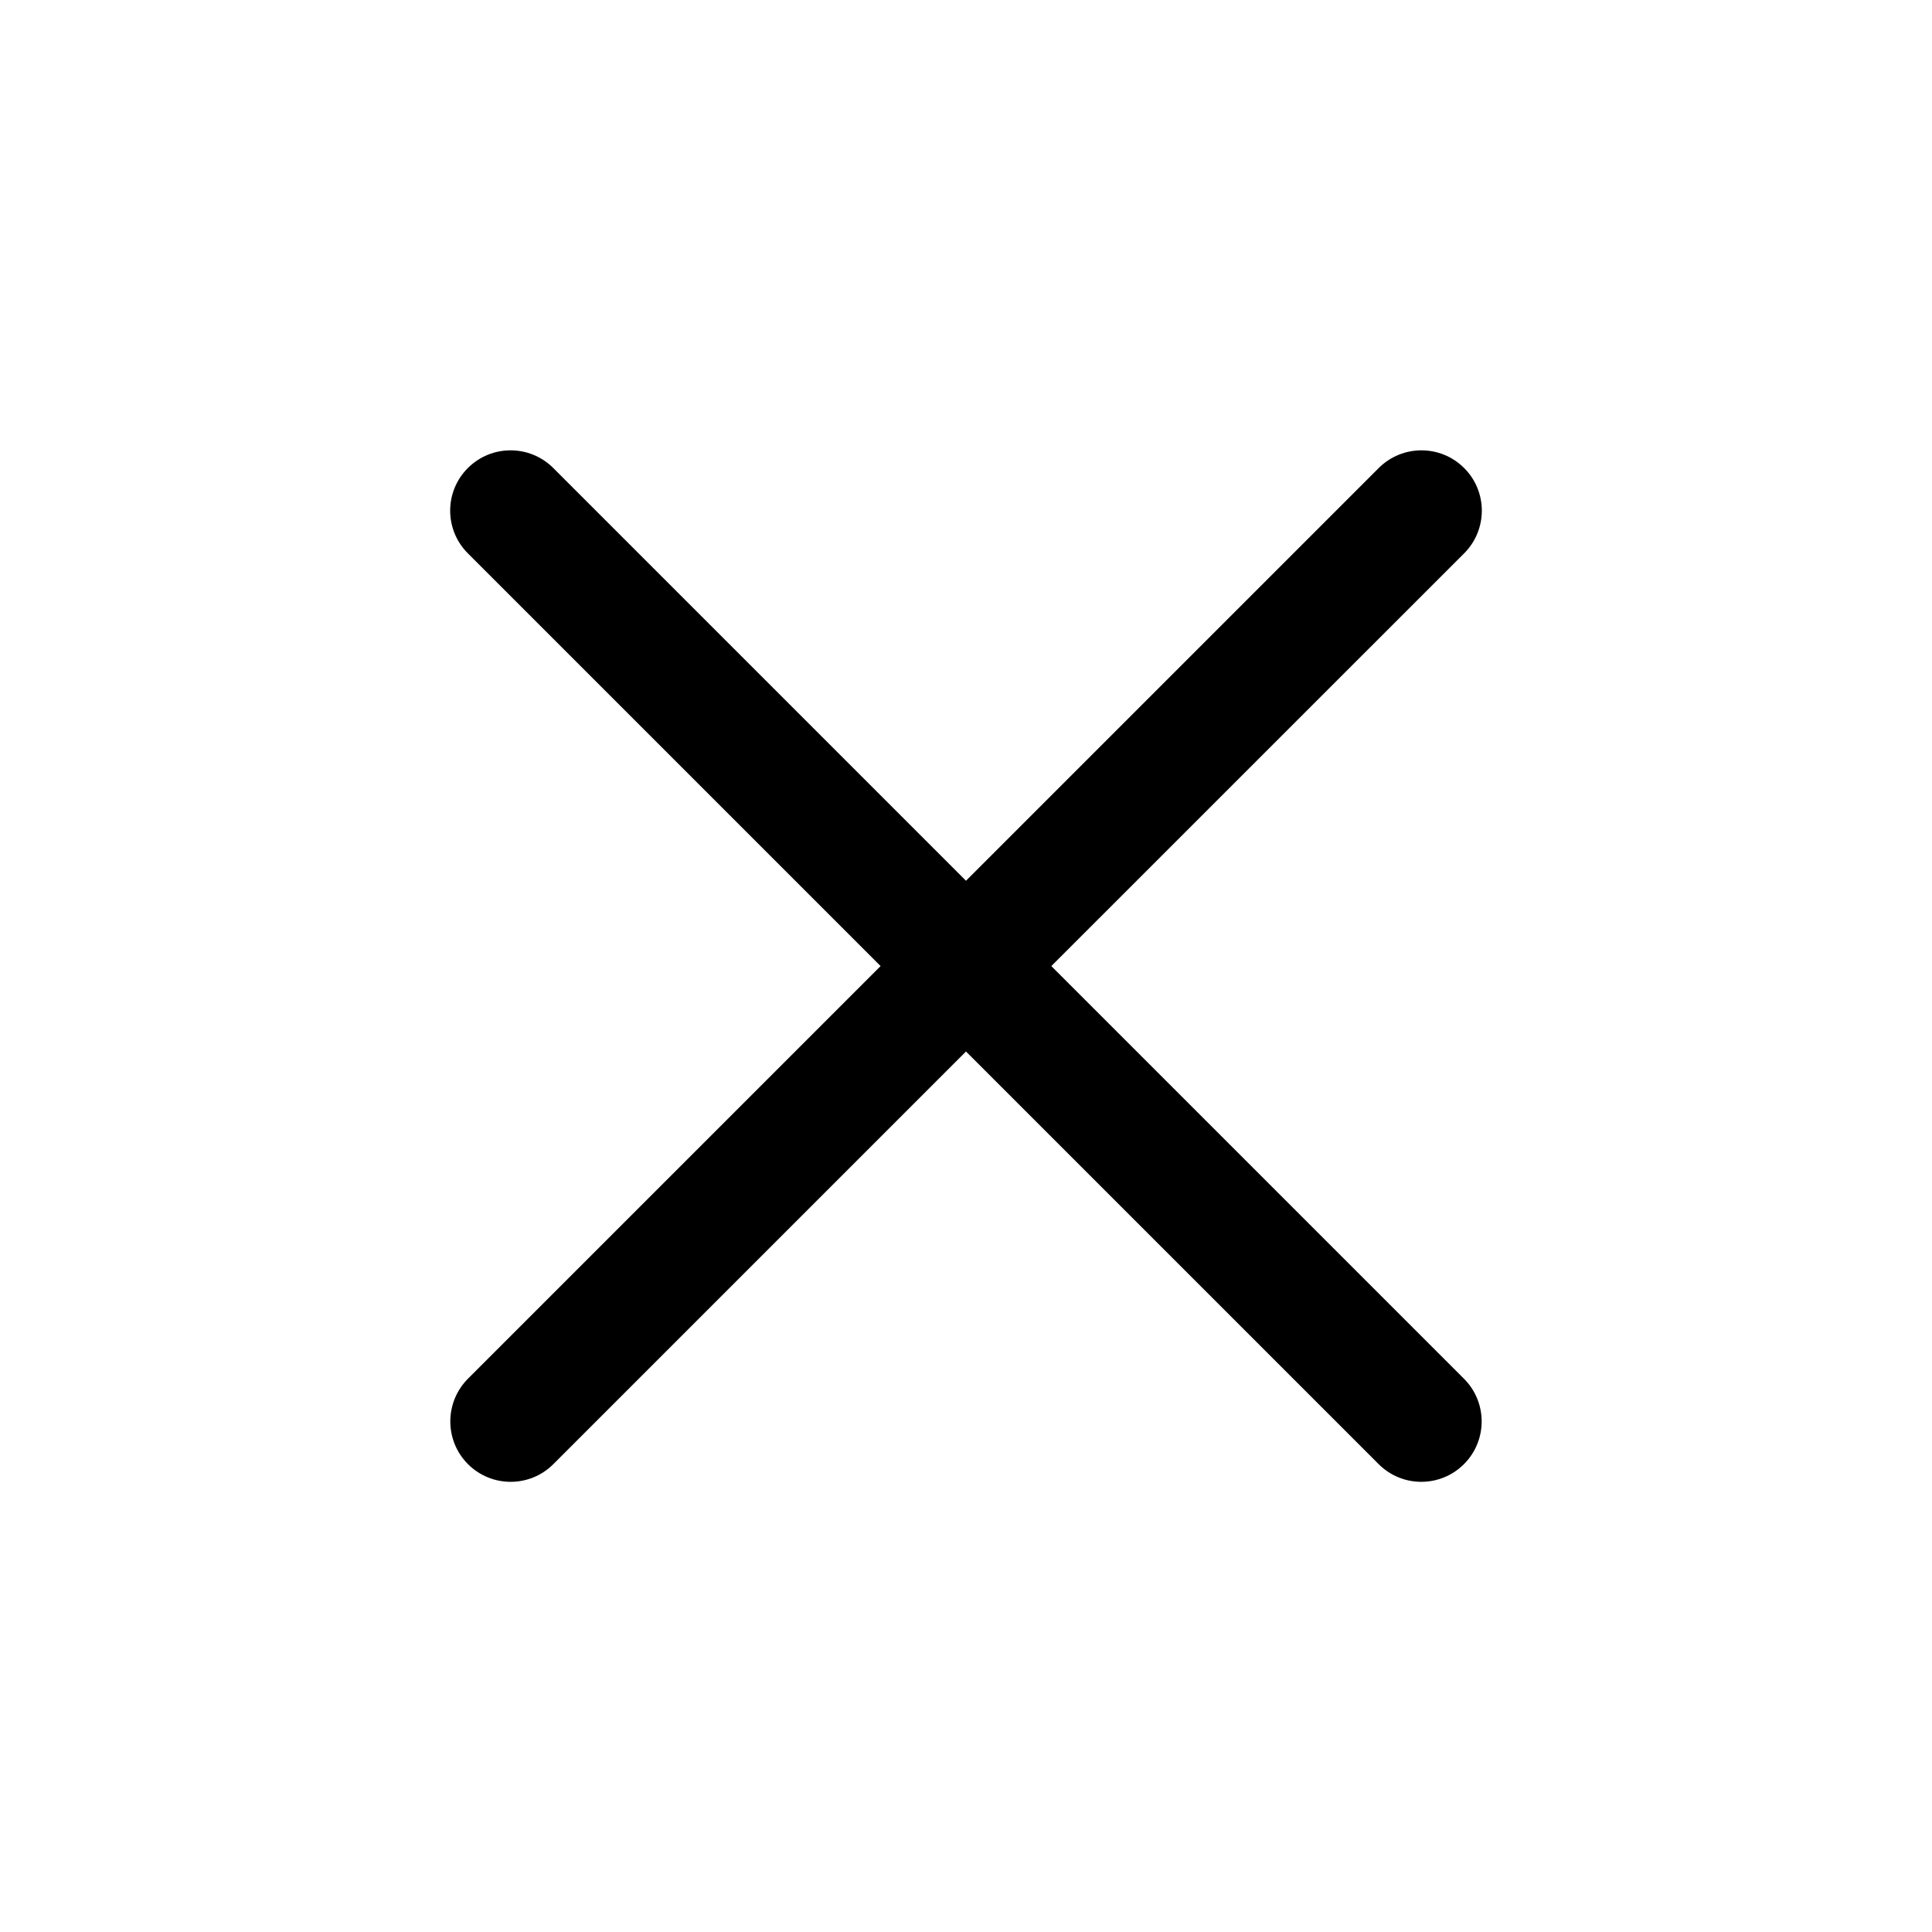 <svg xmlns="http://www.w3.org/2000/svg" width="24" height="24" viewBox="0 0 24 24" fill="none">
  <g clip-path="url(#clip0_419_11699)">
    <path d="M5.812 5.814C6.105 5.521 6.58 5.521 6.873 5.814L12 10.941L17.127 5.814C17.42 5.521 17.895 5.521 18.188 5.814C18.481 6.106 18.481 6.581 18.188 6.874L13.06 12.001L18.186 17.127C18.479 17.42 18.479 17.895 18.186 18.188C17.893 18.481 17.419 18.481 17.126 18.188L12 13.062L6.874 18.188C6.581 18.481 6.106 18.481 5.813 18.188C5.521 17.895 5.521 17.42 5.813 17.127L10.939 12.001L5.812 6.874C5.519 6.581 5.519 6.106 5.812 5.814Z" fill="currentColor"/>
  </g>
  <defs>
    <clipPath id="clip0_419_11699">
      <rect width="24" height="24" fill="white"/>
    </clipPath>
  </defs>
</svg>
